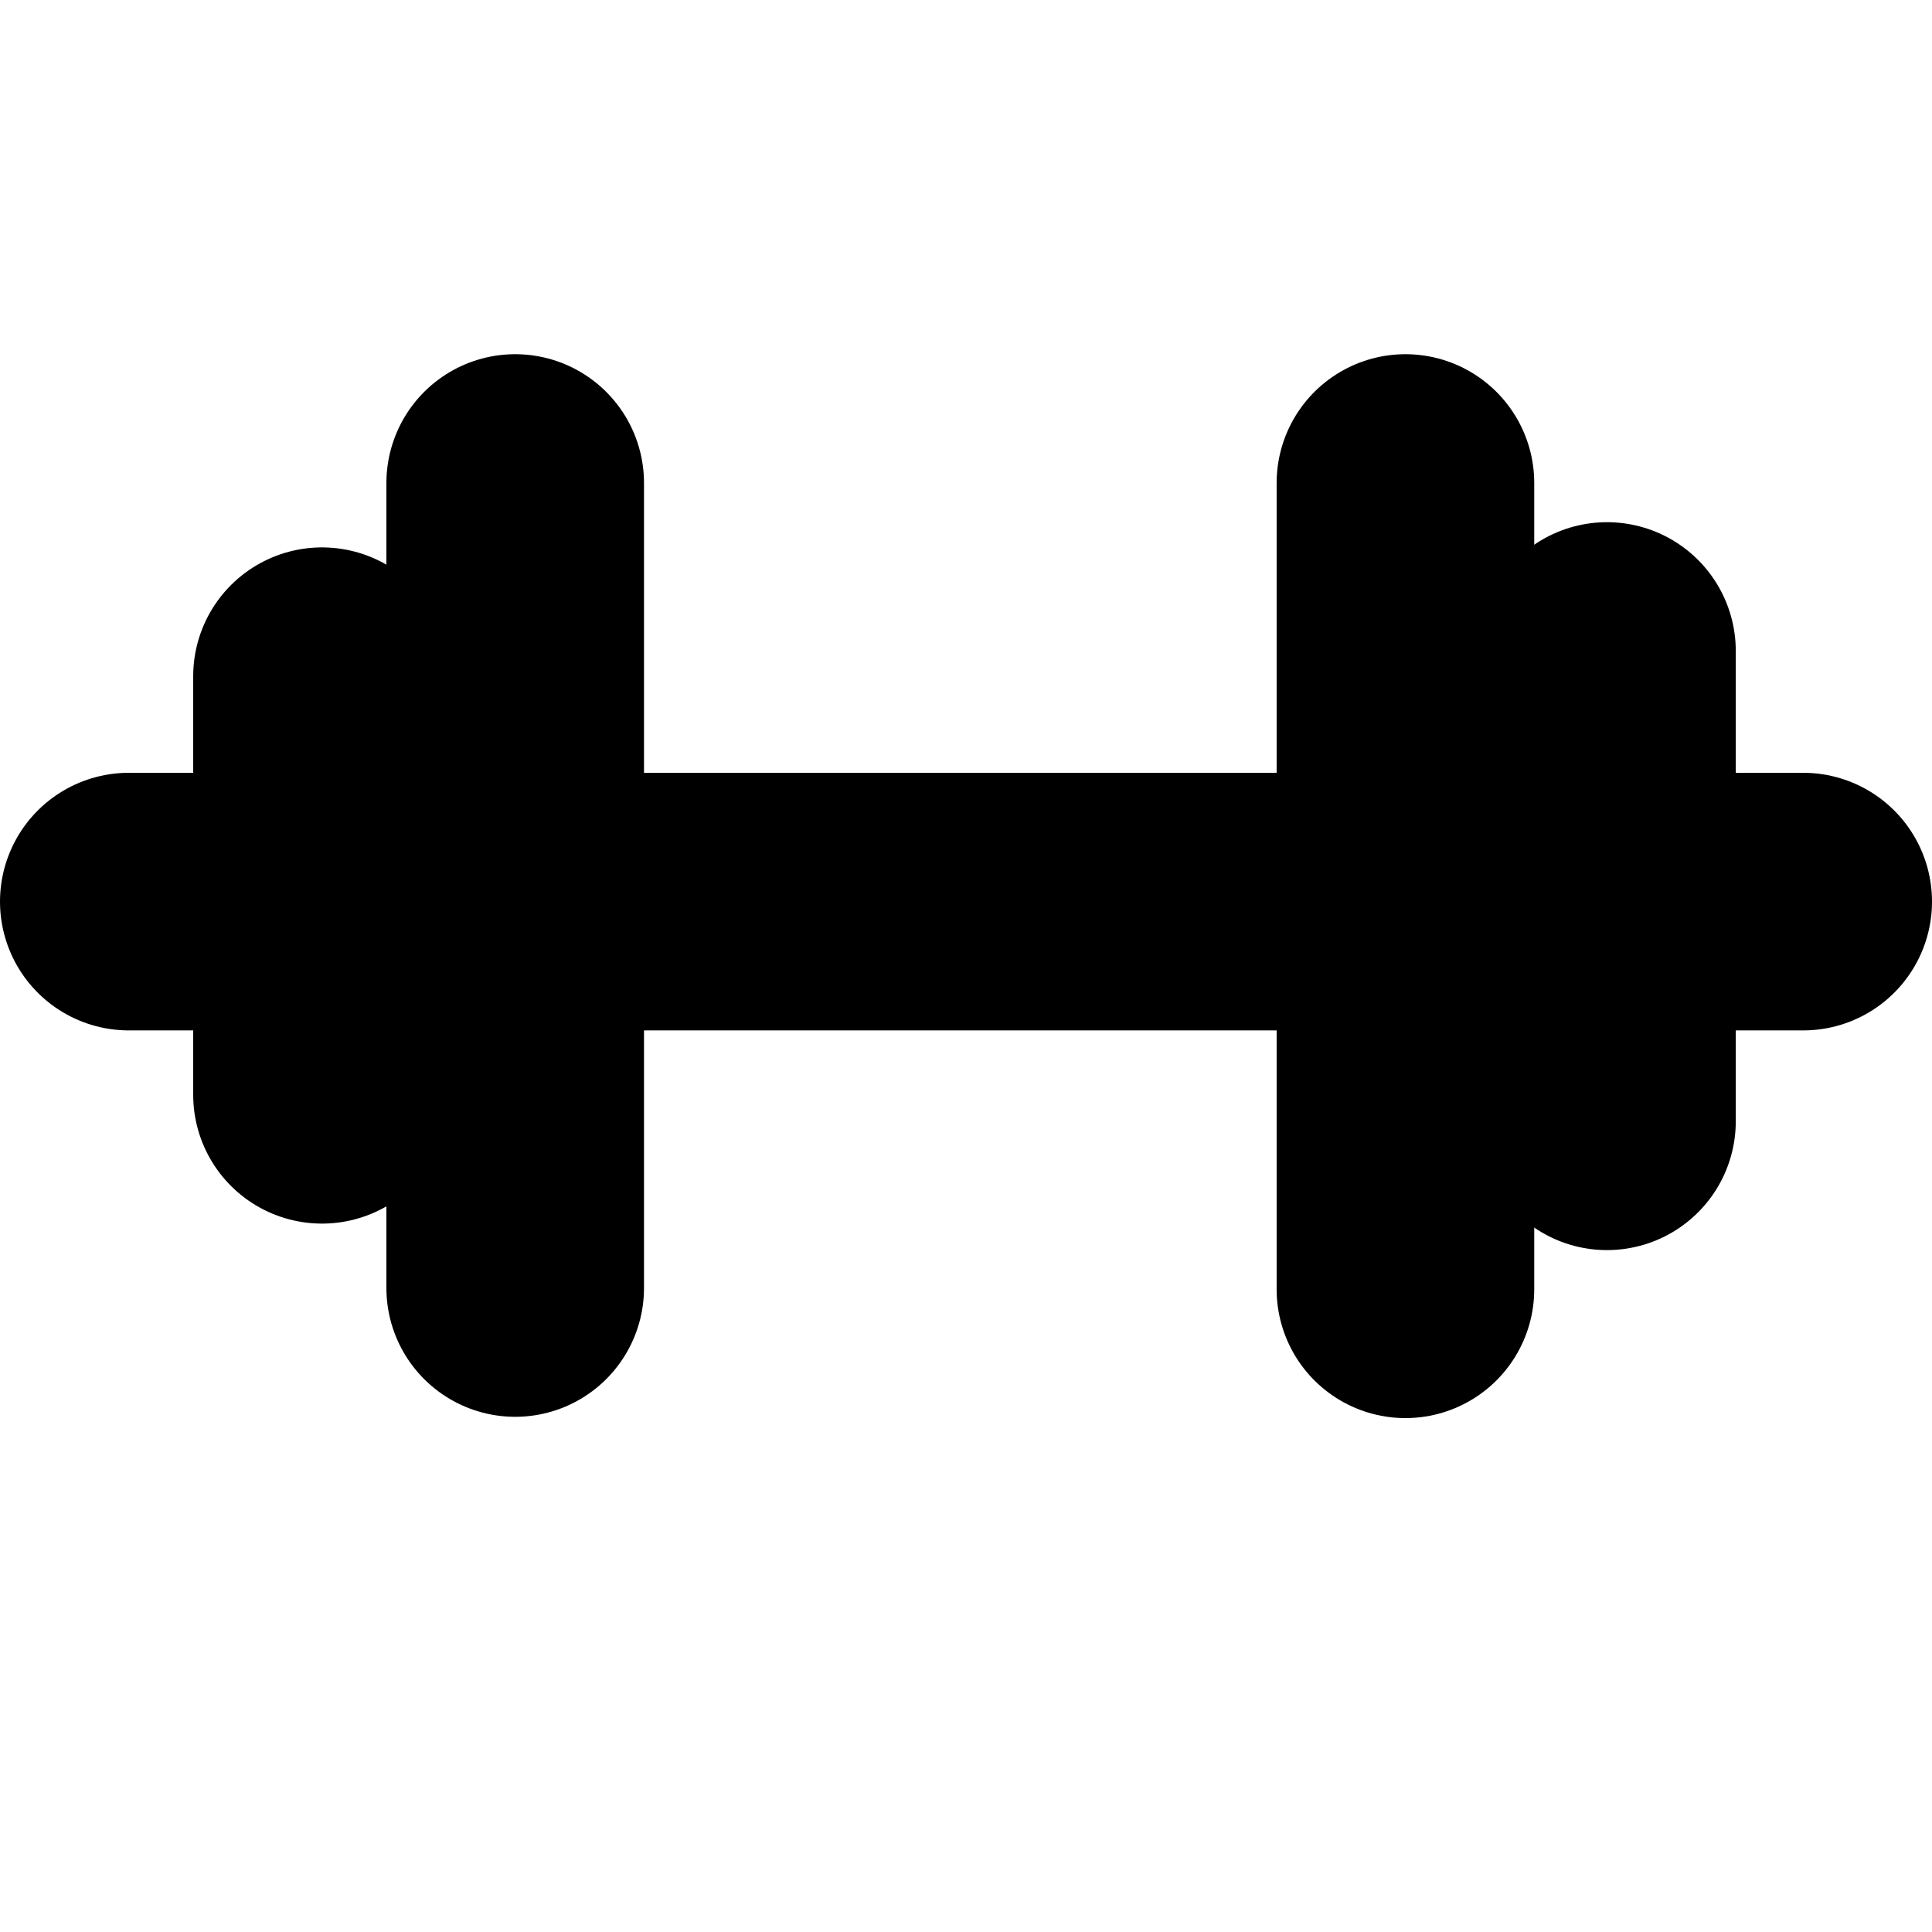 <?xml version="1.0" encoding="UTF-8" standalone="no"?>
<svg
   width="60"
   height="60"
   viewBox="0 0 60 60"
   fill="none"
   version="1.1"
   id="svg263"
   sodipodi:docname="strong_prime.svg"
   inkscape:version="1.1.1 (c3084ef, 2021-09-22)"
   xmlns:inkscape="http://www.inkscape.org/namespaces/inkscape"
   xmlns:sodipodi="http://sodipodi.sourceforge.net/DTD/sodipodi-0.dtd"
   xmlns="http://www.w3.org/2000/svg"
   xmlns:svg="http://www.w3.org/2000/svg">
  <defs
     id="defs267" />
  <sodipodi:namedview
     id="namedview265"
     pagecolor="#ffffff"
     bordercolor="#666666"
     borderopacity="1.0"
     inkscape:pageshadow="2"
     inkscape:pageopacity="0.0"
     inkscape:pagecheckerboard="0"
     showgrid="false"
     inkscape:zoom="4.2213781"
     inkscape:cx="57.919474"
     inkscape:cy="21.793831"
     inkscape:window-width="766"
     inkscape:window-height="486"
     inkscape:window-x="0"
     inkscape:window-y="38"
     inkscape:window-maximized="0"
     inkscape:current-layer="svg263" />
  <path
     d="M4 28L56 28"
     stroke="white"
     stroke-width="8"
     stroke-linecap="round"
     id="path253"
     style="fill:#000000;stroke:#000000" />
  <path
     d="M16 40L16 15"
     stroke="white"
     stroke-width="8"
     stroke-linecap="round"
     id="path255"
     style="fill:#000000;stroke:#000000" />
  <path
     d="M10 34L10 21"
     stroke="white"
     stroke-width="8"
     stroke-linecap="round"
     id="path257"
     style="fill:#000000;stroke:#000000" />
  <path
     d="M43.647 40.04L43.647 15"
     stroke="white"
     stroke-width="8"
     stroke-linecap="round"
     id="path259"
     style="fill:#000000;stroke:#000000" />
  <path
     d="M49.906 34.823L49.906 20.217"
     stroke="white"
     stroke-width="8"
     stroke-linecap="round"
     id="path261"
     style="fill:#000000;stroke:#000000" />
</svg>
